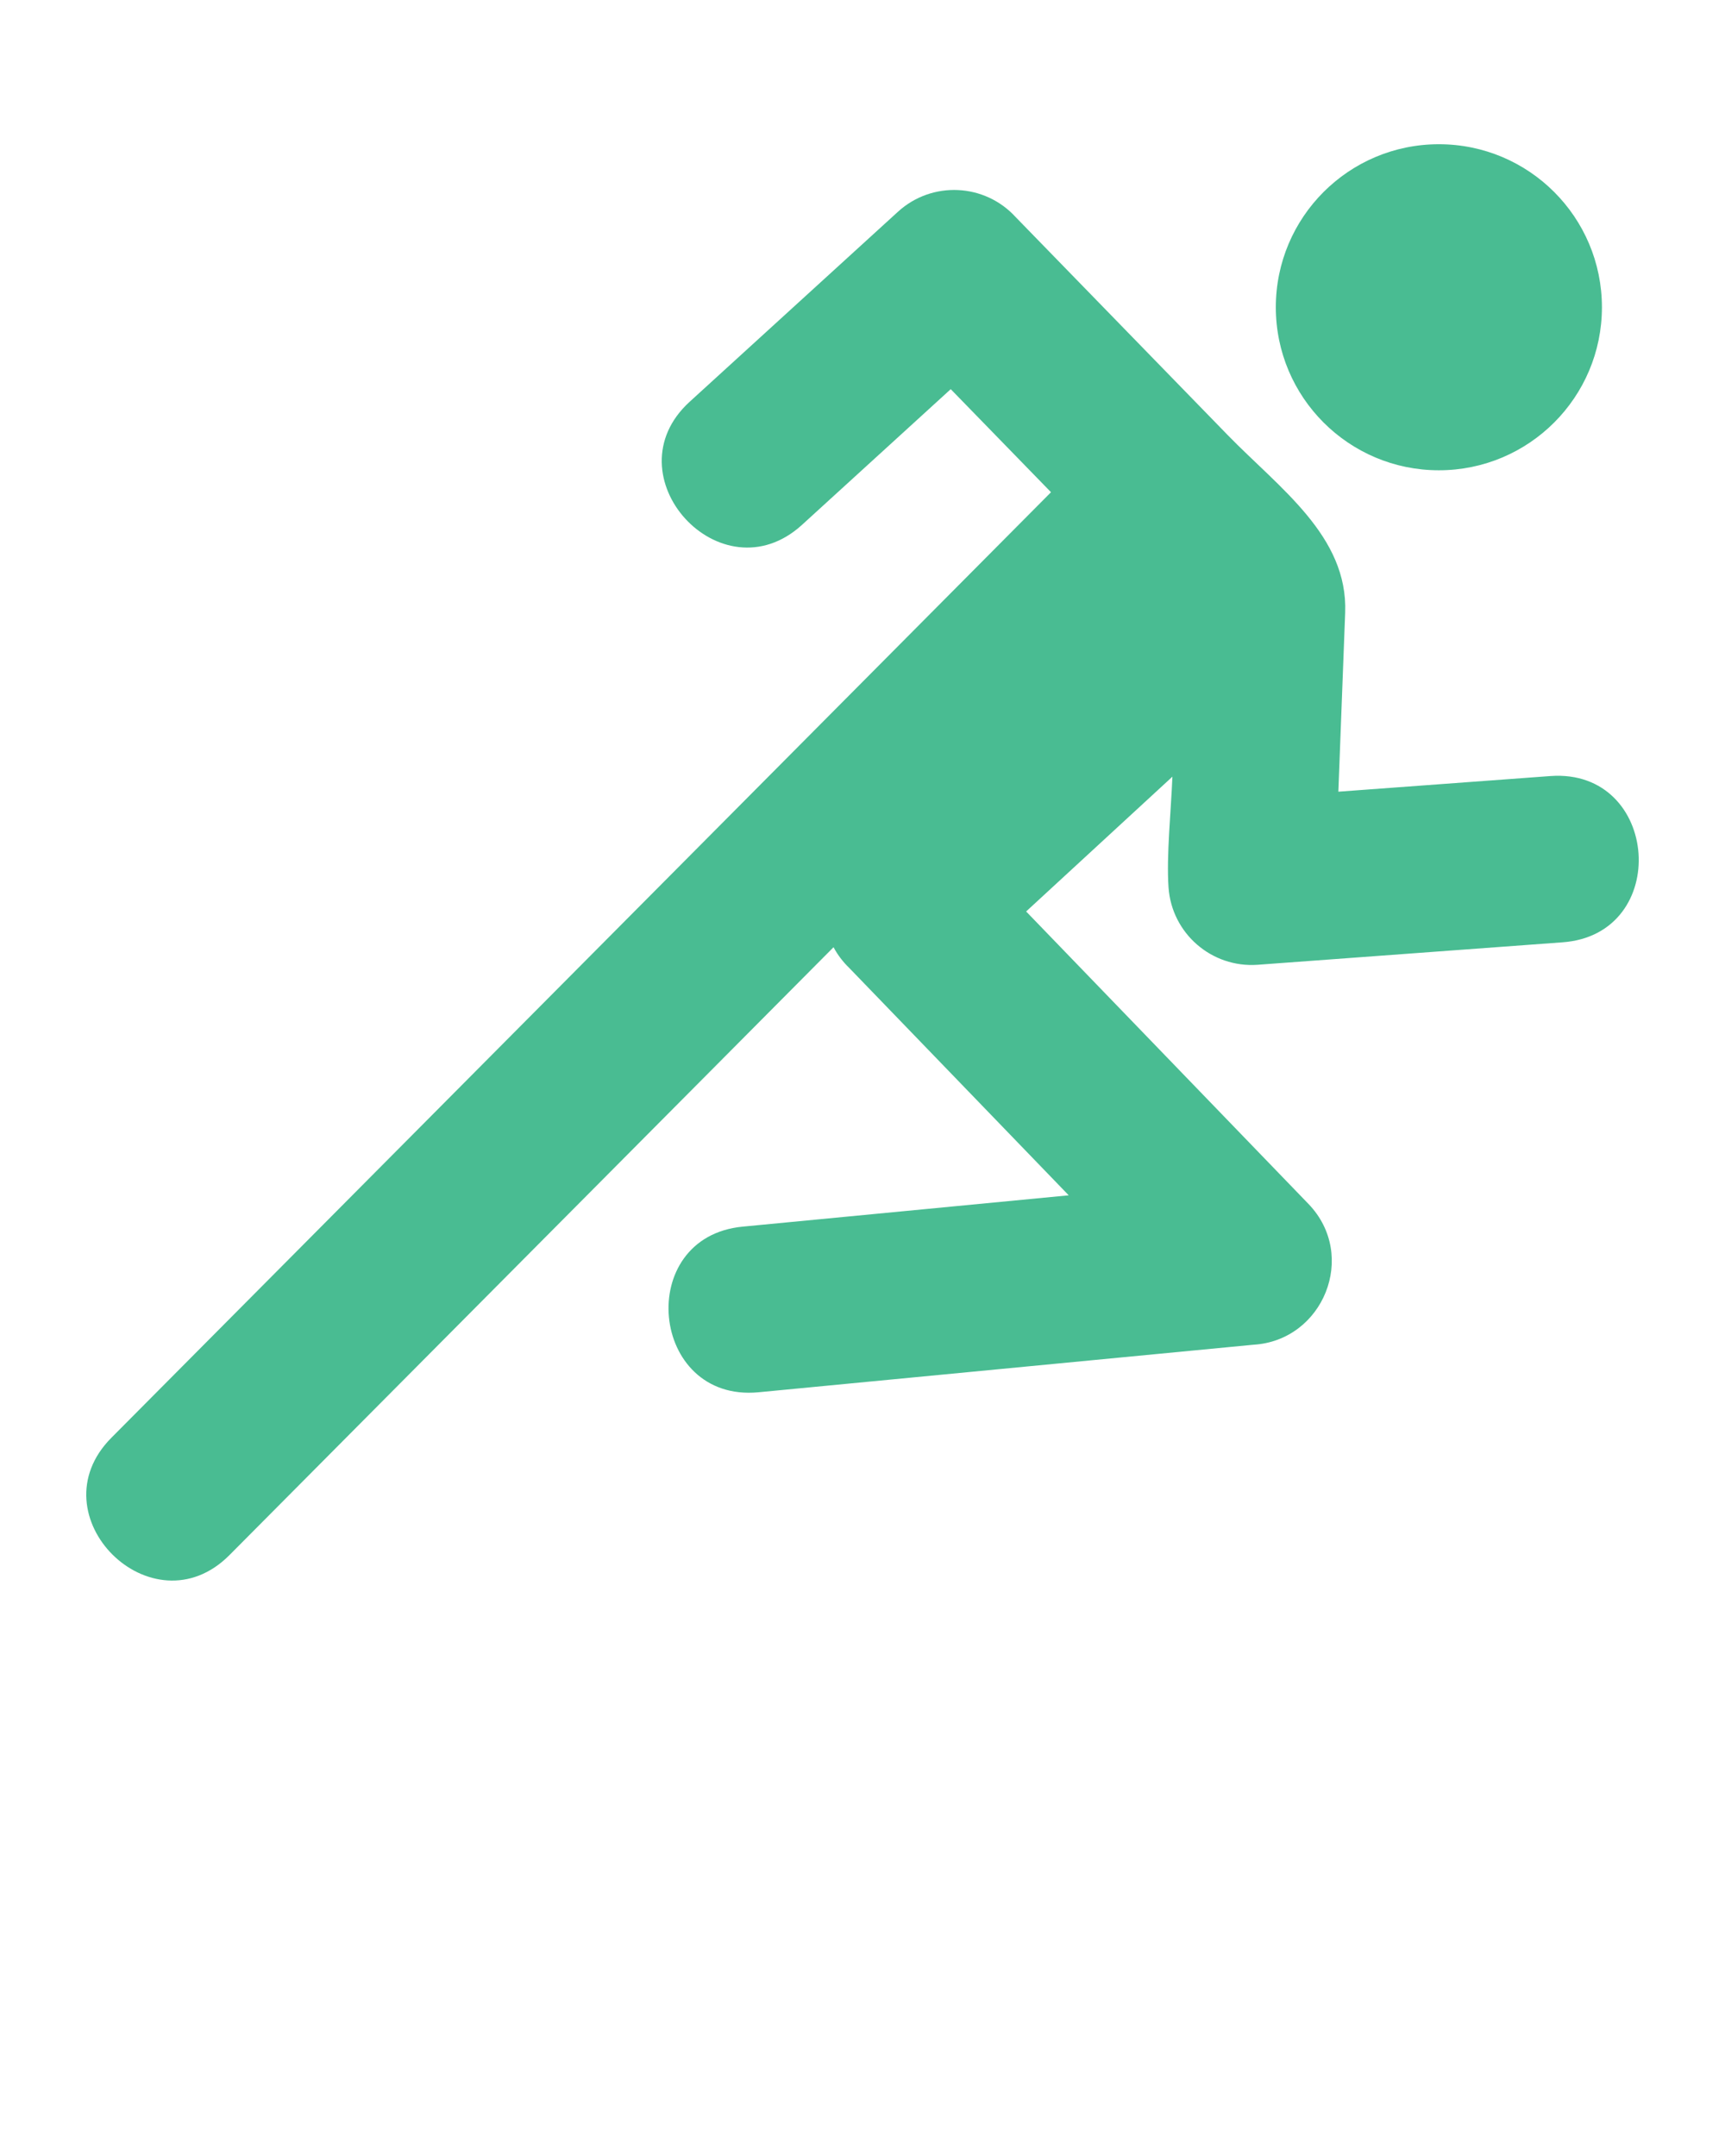 <svg xmlns="http://www.w3.org/2000/svg" 
    xmlns:xlink="http://www.w3.org/1999/xlink" version="1.1" x="0px" y="0px" viewBox="0 0 100 125" enable-background="new 0 0 100 100" xml:space="preserve" fill="#49BC92">
    <path d="M89.89,44.993c6.342-0.447,7.021,9.194,0.681,9.641l-17.669,1.302  c-2.662,0.188-4.973-1.818-5.161-4.48c-0.13-1.846,0.151-4.5,0.224-6.426  l-8.479,7.815l16.367,16.956c2.884,2.998,0.849,7.929-3.196,8.164l-28.688,2.756  c-6.316,0.597-7.223-9.007-0.907-9.604l18.893-1.815l-12.729-13.188  c-0.362-0.35-0.668-0.752-0.905-1.196L13.302,90.161  C8.826,94.662,1.983,87.856,6.459,83.356L60.928,28.538l-5.813-5.975l-8.625,7.87  c-4.694,4.272-11.197-2.874-6.503-7.146l12.073-11.015  c1.973-1.796,5.029-1.652,6.825,0.321l12.271,12.616  c3.024,3.109,6.993,5.871,6.825,10.313L77.586,45.9L89.89,44.993L89.89,44.993z   M83.413,8.362c-5.22,0-9.452,4.232-9.452,9.452c0,5.22,4.232,9.452,9.452,9.452  c5.22,0,9.452-4.232,9.452-9.452C92.865,12.594,88.633,8.362,83.413,8.362z"/>
</svg>